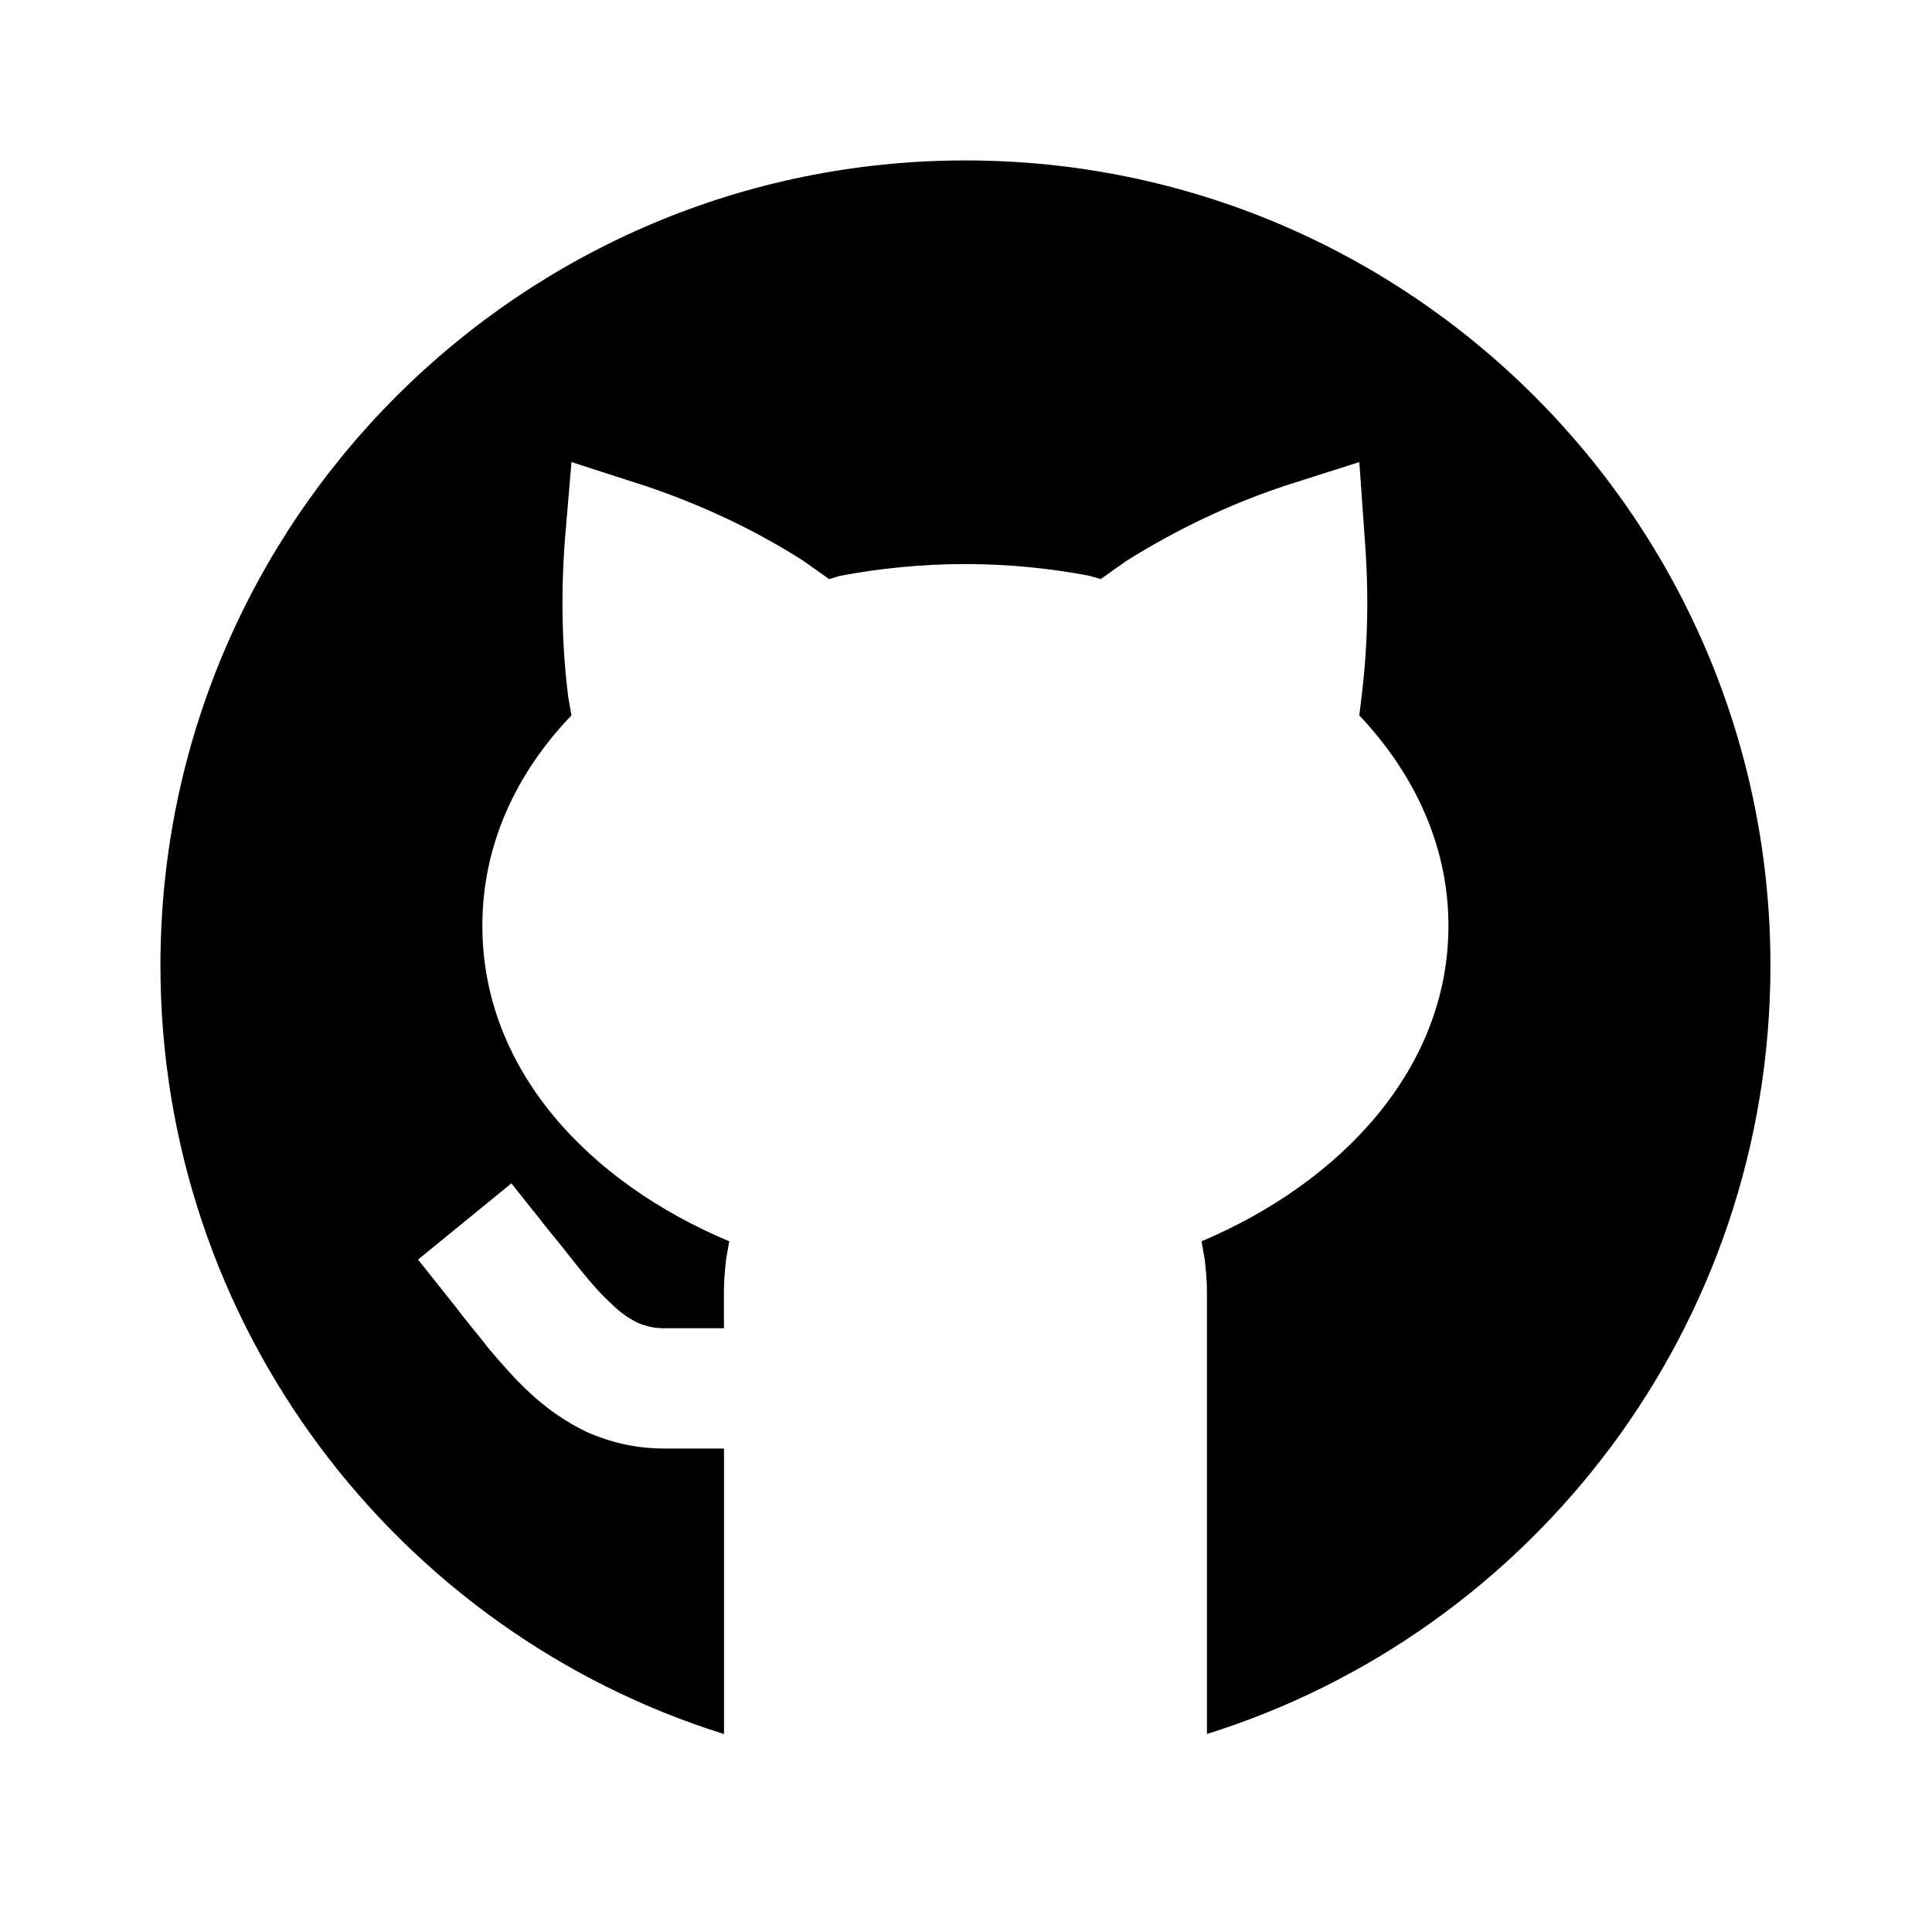 <svg xmlns="http://www.w3.org/2000/svg"  viewBox="0 0 24 24" width="48px" height="48px"><path d="M1.993,11.993c0-5.52,4.48-10,10-10	s10,4.48,10,10c0,4.48-2.947,8.28-7,9.547v-5.507c0-0.133-0.013-0.253-0.027-0.386l-0.04-0.227c1.733-0.733,3.067-2.146,3.067-3.92	c0-1.013-0.44-1.906-1.107-2.613l0.027-0.227c0.08-0.64,0.093-1.294,0.04-1.973L16.886,5.74l-0.92,0.293	c-0.68,0.227-1.333,0.534-1.973,0.934l-0.32,0.227l-0.133-0.04c-0.493-0.094-1.013-0.147-1.547-0.147	c-0.547,0-1.067,0.053-1.56,0.147l-0.133,0.04l-0.32-0.227c-0.627-0.4-1.293-0.706-1.973-0.934L7.099,5.74l-0.08,0.947	c-0.053,0.68-0.04,1.333,0.04,1.973l0.04,0.227c-0.68,0.707-1.107,1.6-1.107,2.613c0,1.787,1.32,3.187,3.067,3.92l-0.04,0.227	C9.006,15.78,8.993,15.9,8.993,16.033V16.5H8.246c-0.12,0-0.227-0.027-0.32-0.066c-0.107-0.053-0.213-0.12-0.333-0.24	c-0.253-0.227-0.507-0.587-0.773-0.906L6.353,14.7l-1.16,0.947l0.467,0.587c0.12,0.16,0.267,0.333,0.413,0.52	c0.147,0.174,0.32,0.374,0.507,0.547c0.2,0.187,0.44,0.36,0.72,0.493c0.28,0.12,0.587,0.2,0.947,0.2h0.747v3.547	C4.939,20.273,1.993,16.473,1.993,11.993z"/></svg>